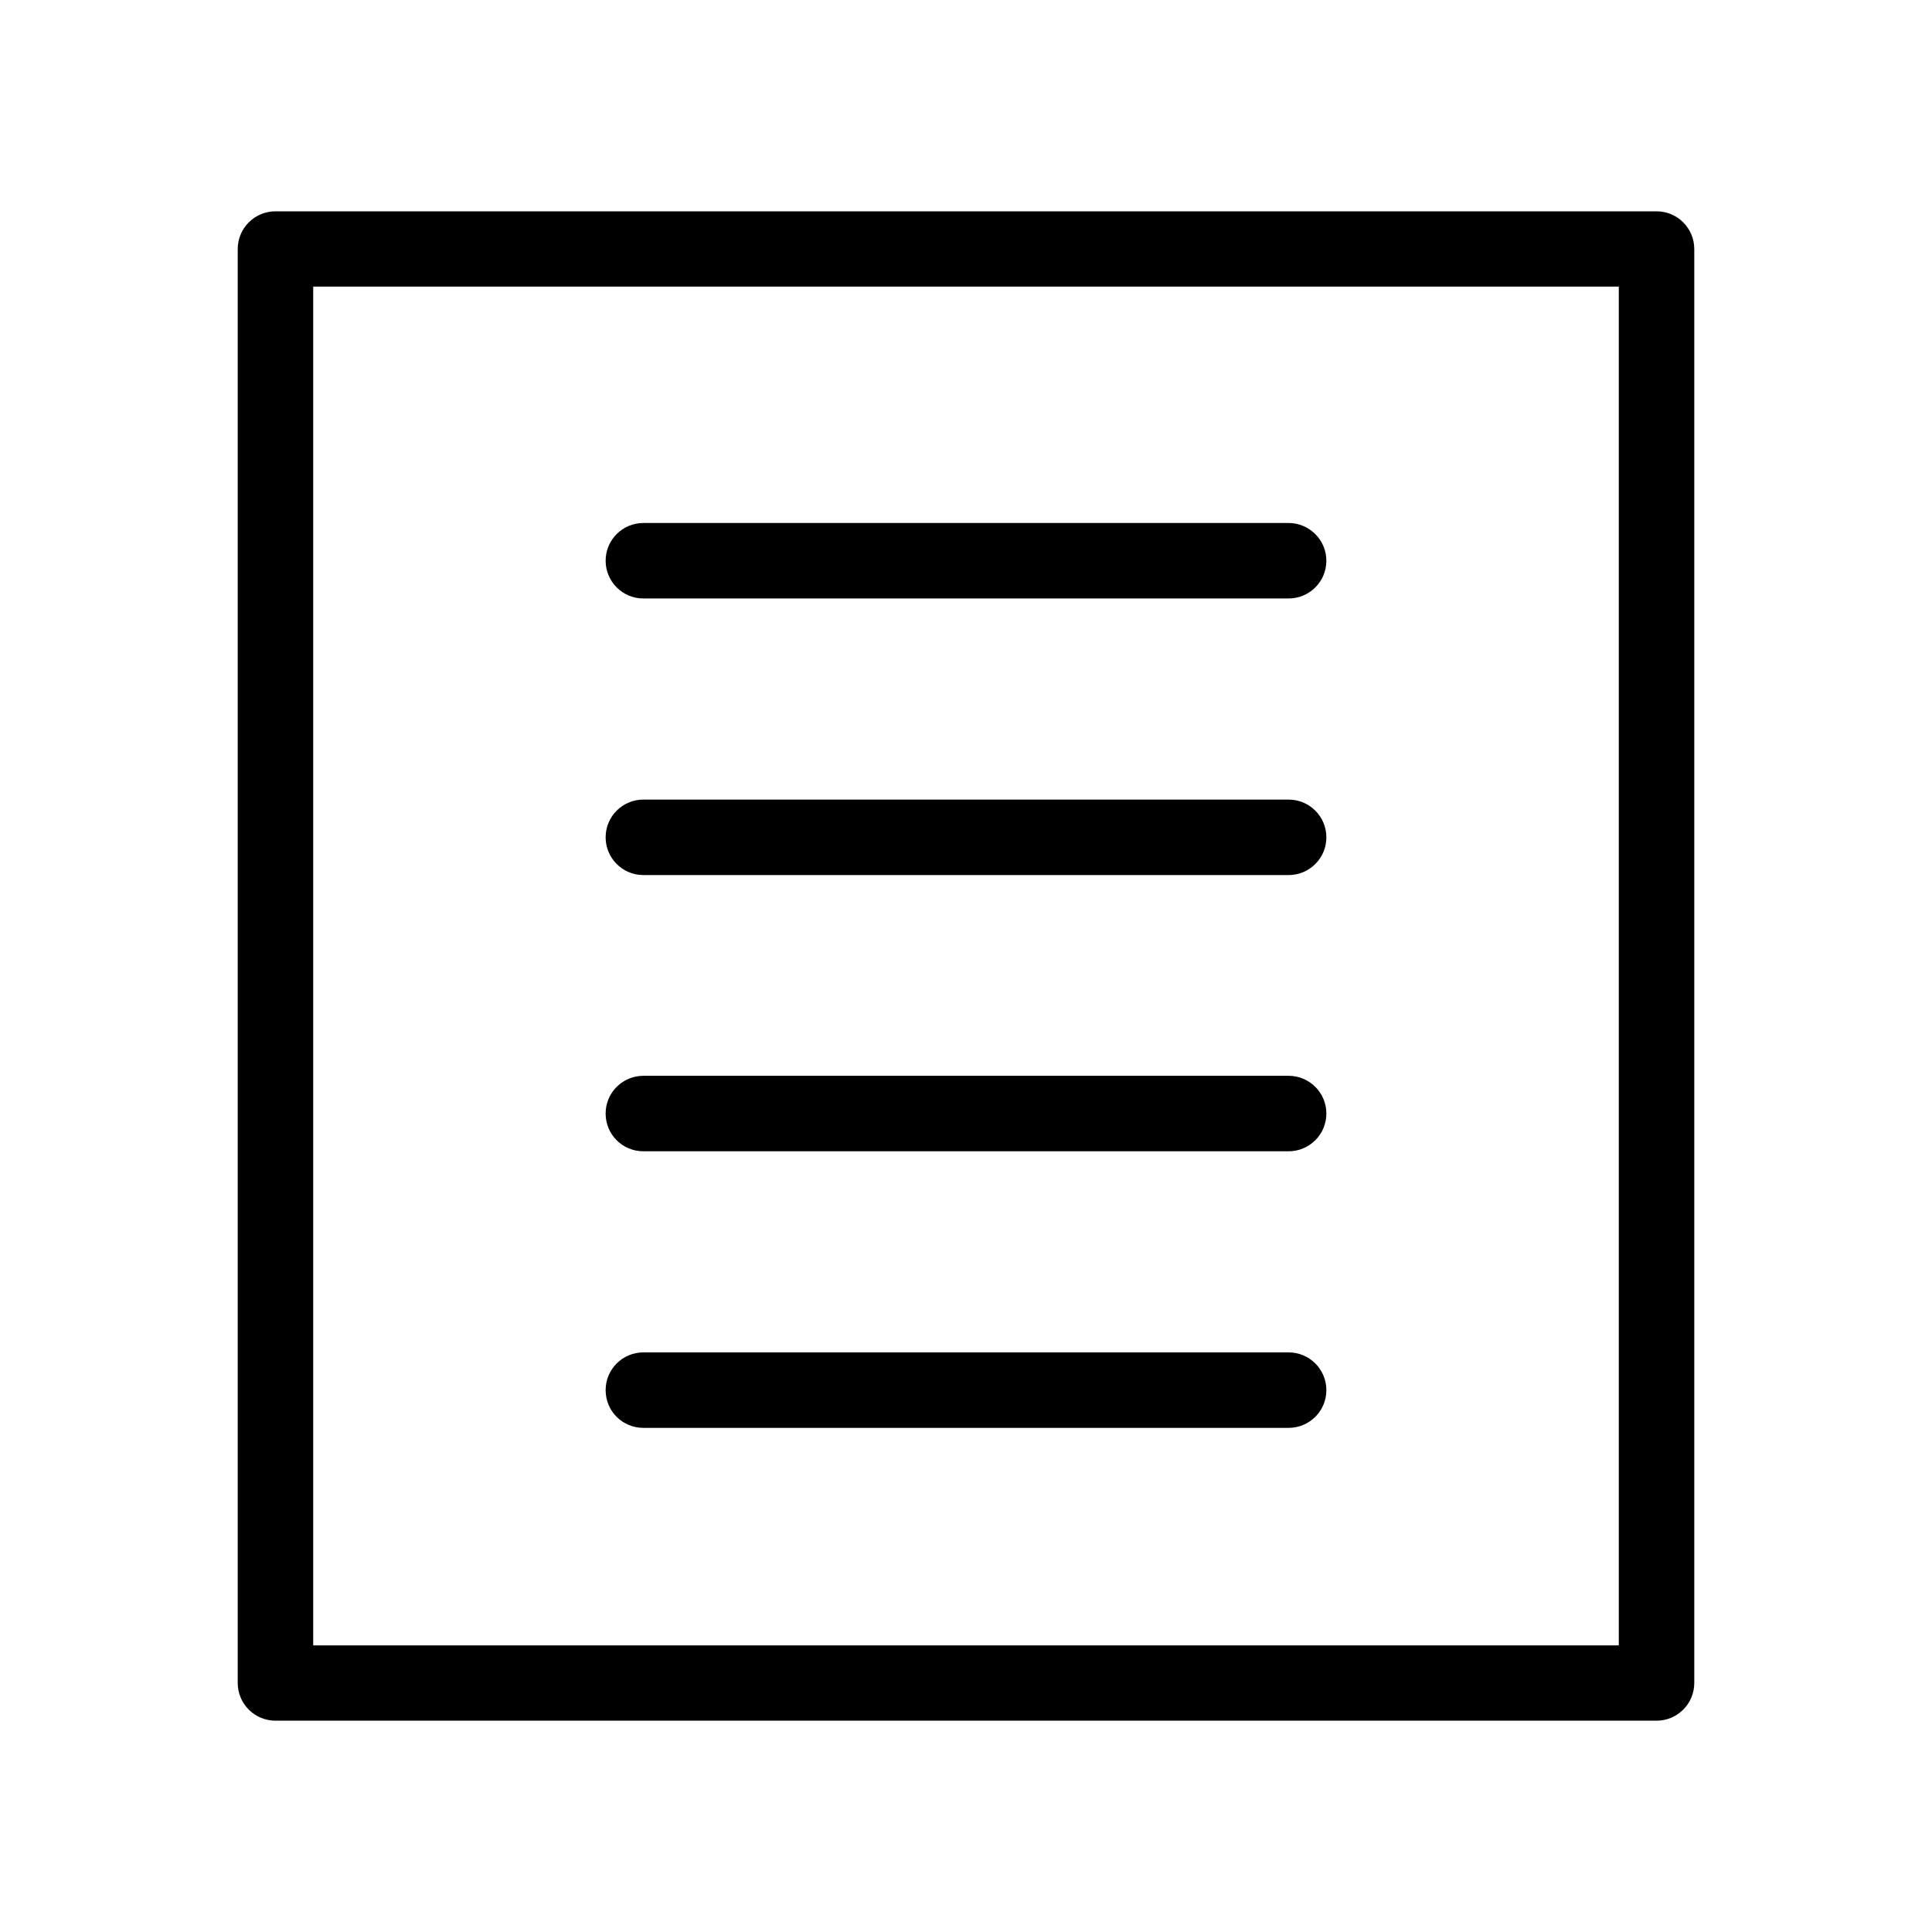 <?xml version="1.0" encoding="utf-8"?>
<!-- Generator: Adobe Illustrator 19.0.0, SVG Export Plug-In . SVG Version: 6.00 Build 0)  -->
<svg version="1.1" id="图层_1" xmlns="http://www.w3.org/2000/svg" xmlns:xlink="http://www.w3.org/1999/xlink" x="0px" y="0px"
	 viewBox="32 -232 1024 1024" style="enable-background:new 32 -232 1024 1024;" xml:space="preserve">
<g id="XMLID_145_">
	<g id="XMLID_103_">
		<path id="XMLID_851_" d="M715,338.2H373c-11,0-20,8.9-20,20s8.9,20,20,20h342c11,0,20-8.9,20-20S726,338.2,715,338.2z"/>
		<path id="XMLID_824_" d="M715,191.8H373c-11,0-20,8.9-20,20c0,11,8.9,20,20,20h342c11,0,20-8.9,20-20
			C735,200.7,726,191.8,715,191.8z"/>
		<path id="XMLID_823_" d="M715,45.2H373c-11,0-20,8.9-20,20c0,11,8.9,20,20,20h342c11,0,20-8.9,20-20C735,54.2,726,45.2,715,45.2z"
			/>
		<path id="XMLID_817_" d="M715,484.8H373c-11,0-20,8.9-20,20s8.9,20,20,20h342c11,0,20-8.9,20-20S726,484.8,715,484.8z"/>
	</g>
	<path id="XMLID_810_" d="M178,680h732c11,0,20-8.9,20-20V-100c0-11-8.9-20-20-20H178c-11,0-20,8.9-20,20V660
		C158,671.1,167,680,178,680z M198-80.1H890v720.2H198V-80.1z"/>
</g>
</svg>
